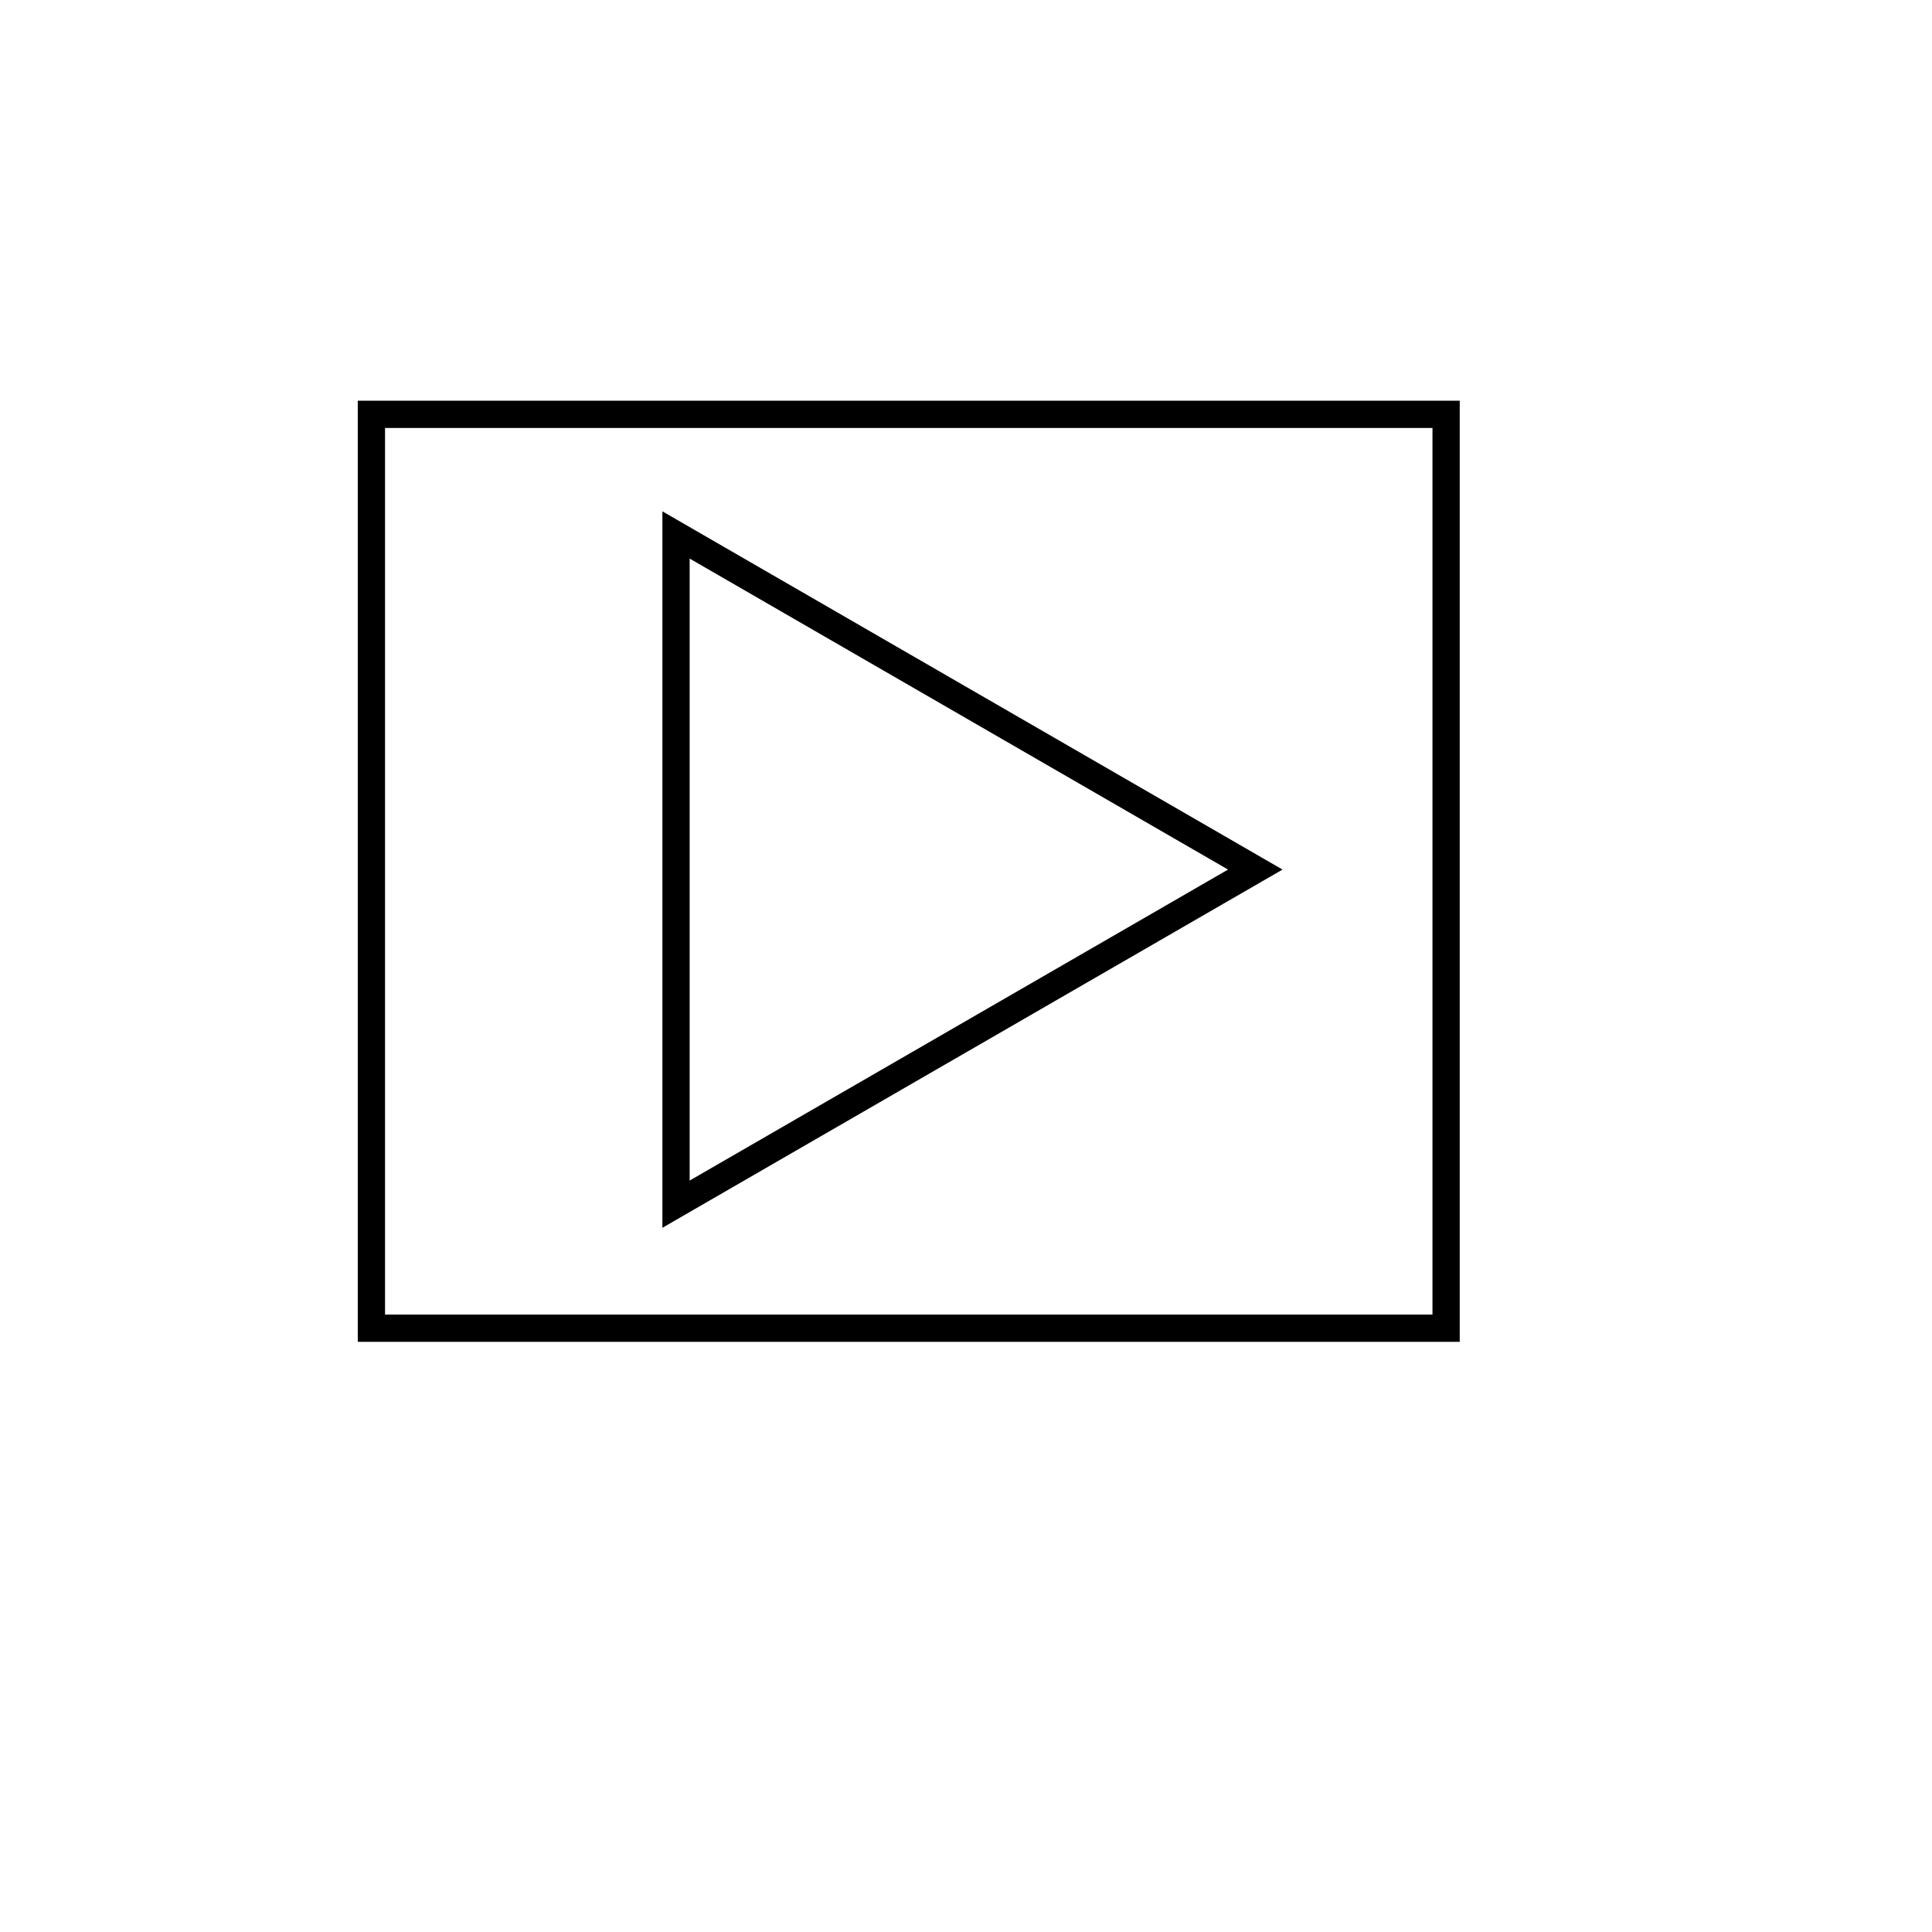 <?xml version="1.0" encoding="utf-8"?>
<!-- Generator: Adobe Illustrator 19.0.0, SVG Export Plug-In . SVG Version: 6.00 Build 0)  -->
<svg version="1.1" id="Calque_1" xmlns="http://www.w3.org/2000/svg" xmlns:xlink="http://www.w3.org/1999/xlink" x="0px" y="0px"
	 viewBox="0 0 283.5 283.5" style="enable-background:new 0 0 283.5 283.5;" xml:space="preserve">
<style type="text/css">
	.st0{fill:none;stroke:#000000;stroke-width:4;stroke-miterlimit:10;}
</style>
<polygon id="XMLID_1_" class="st0" points="99.2,176.7 184.2,127.6 99.2,78.5 "/>
<rect id="XMLID_2_" x="54.5" y="60.8" class="st0" width="157.7" height="134.1"/>
</svg>
